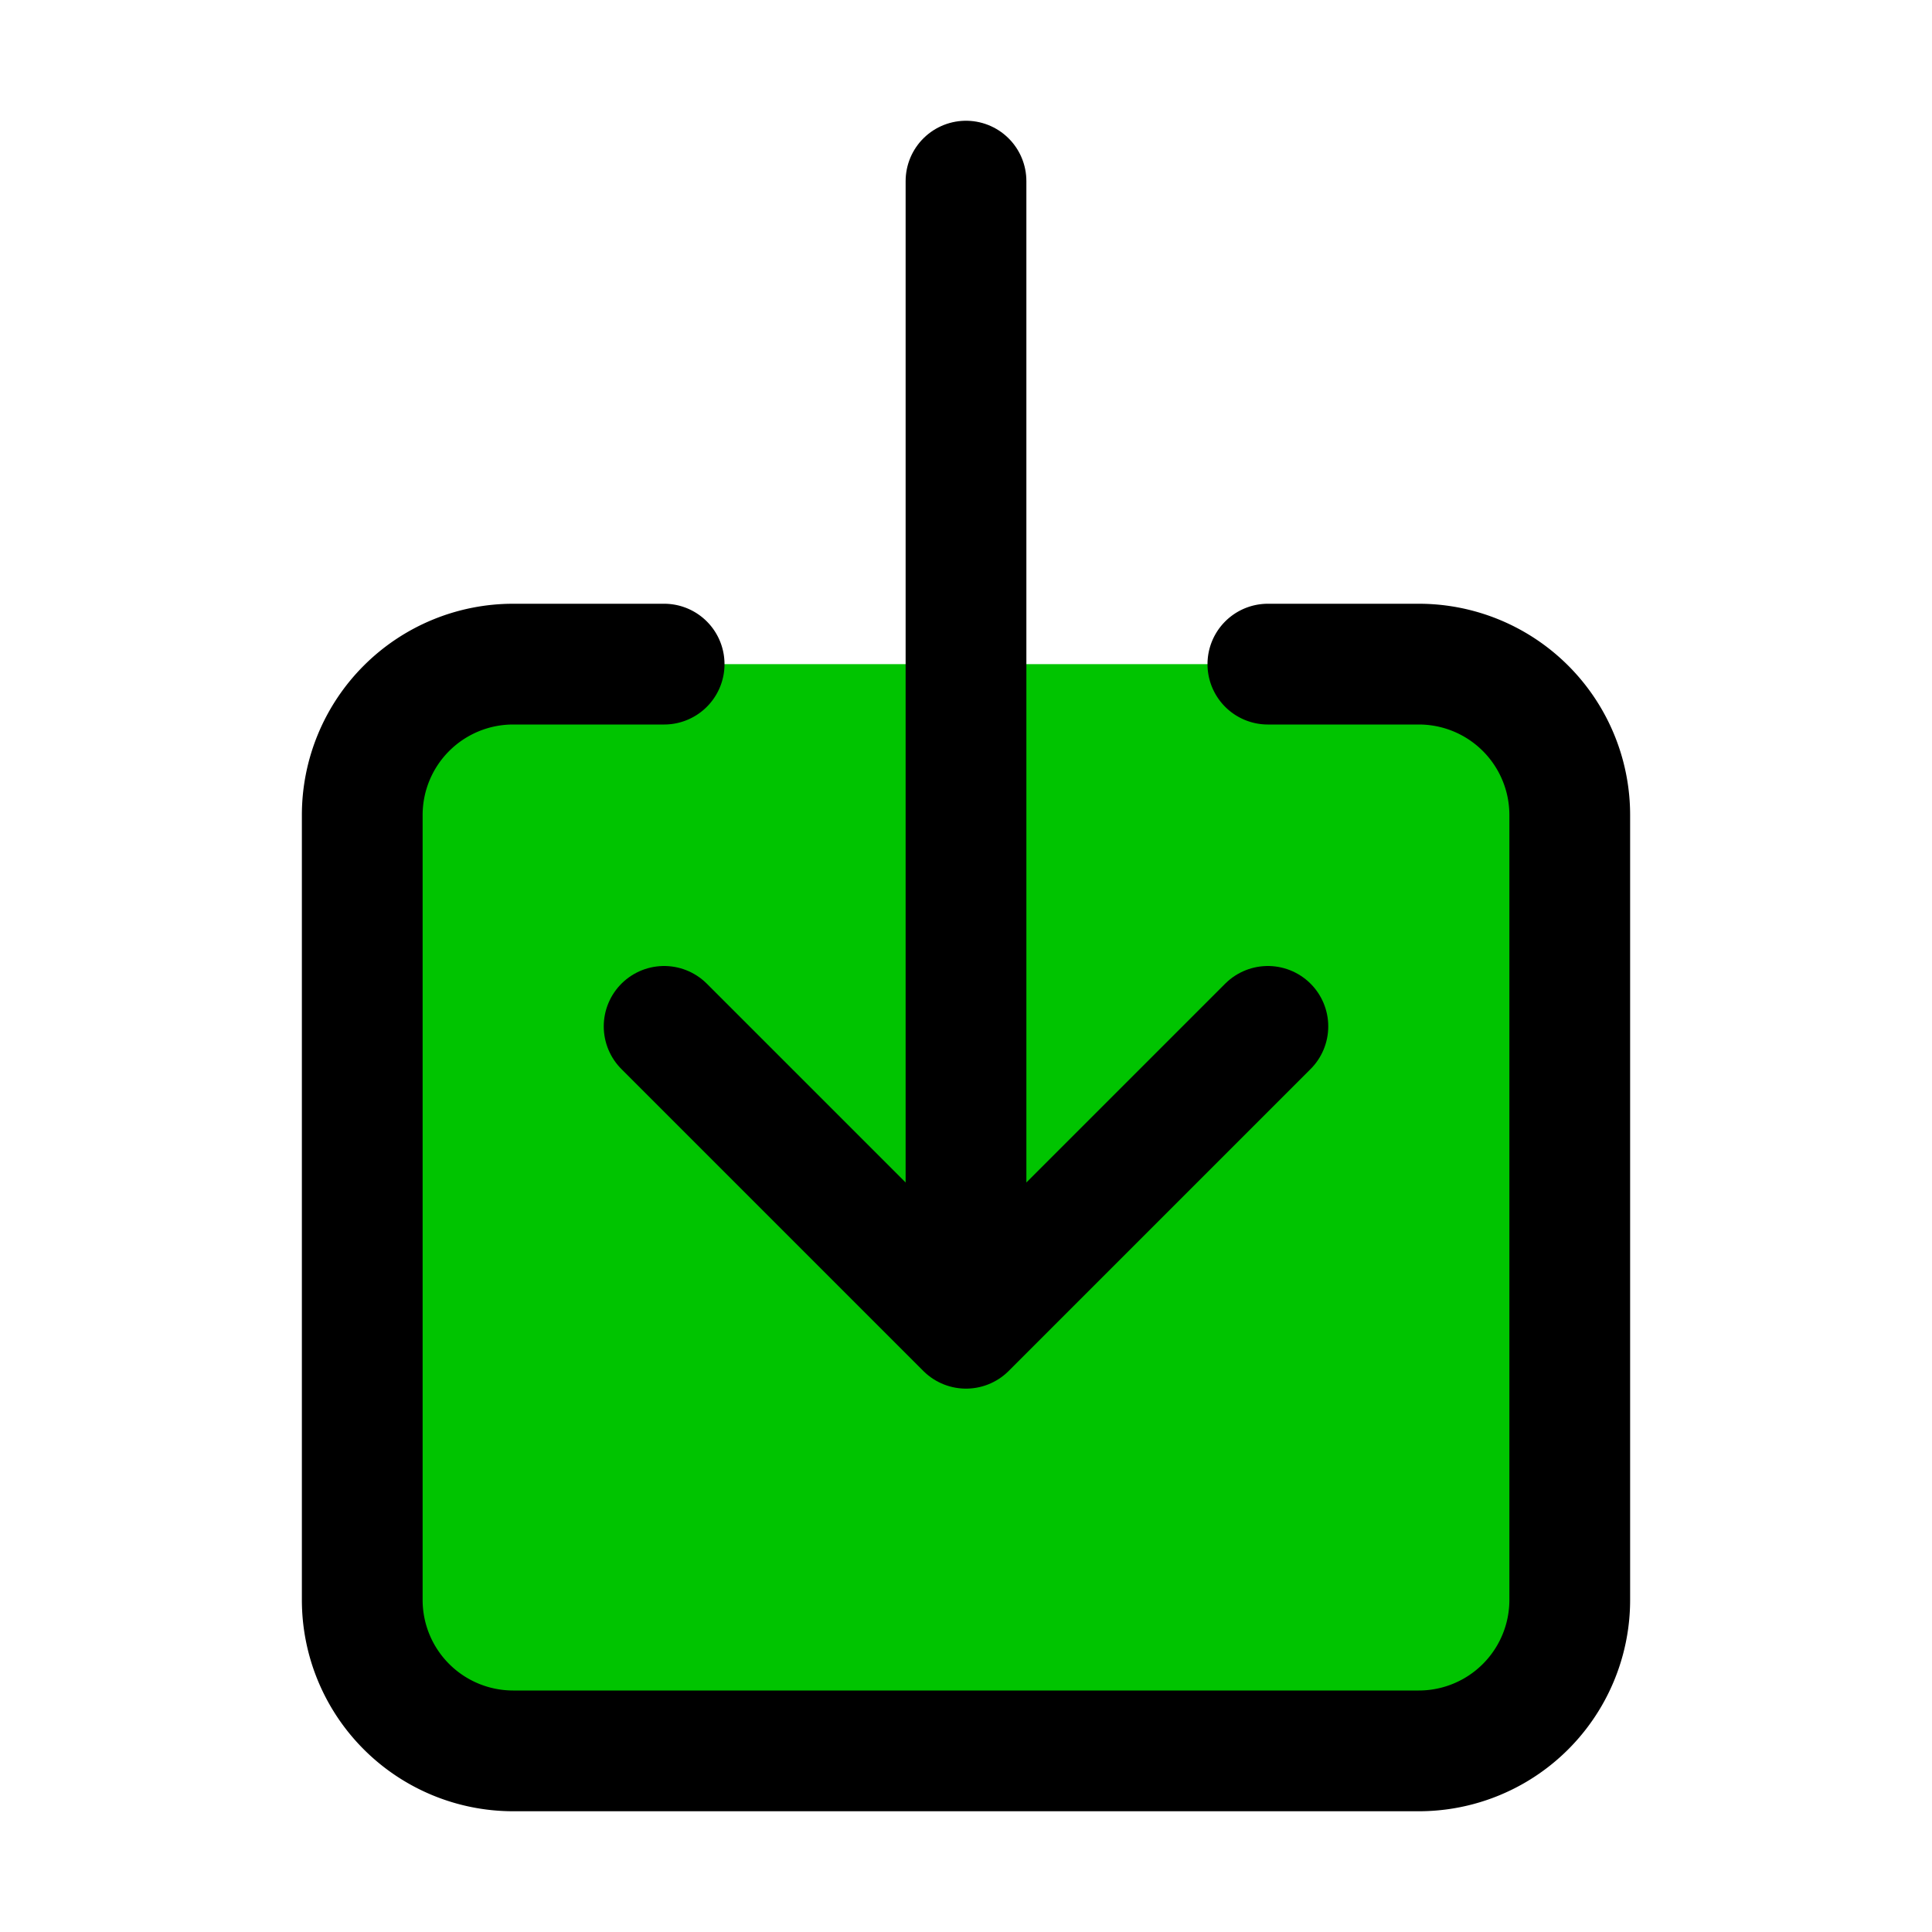 <svg xmlns='http://www.w3.org/2000/svg' class='ionicon' viewBox='0 0 512 512'><title>Download</title><path d='M336 176h40a40 40 0 0140 40v208a40 40 0 01-40 40H136a40 40 0 01-40-40V216a40 40 0 0140-40h40' fill='#00c400' stroke='currentColor' stroke-linecap='round' stroke-linejoin='round' stroke-width='32'/><path fill='#00c400' stroke='currentColor' stroke-linecap='round' stroke-linejoin='round' stroke-width='32' d='M176 272l80 80 80-80M256 48v288'/></svg>